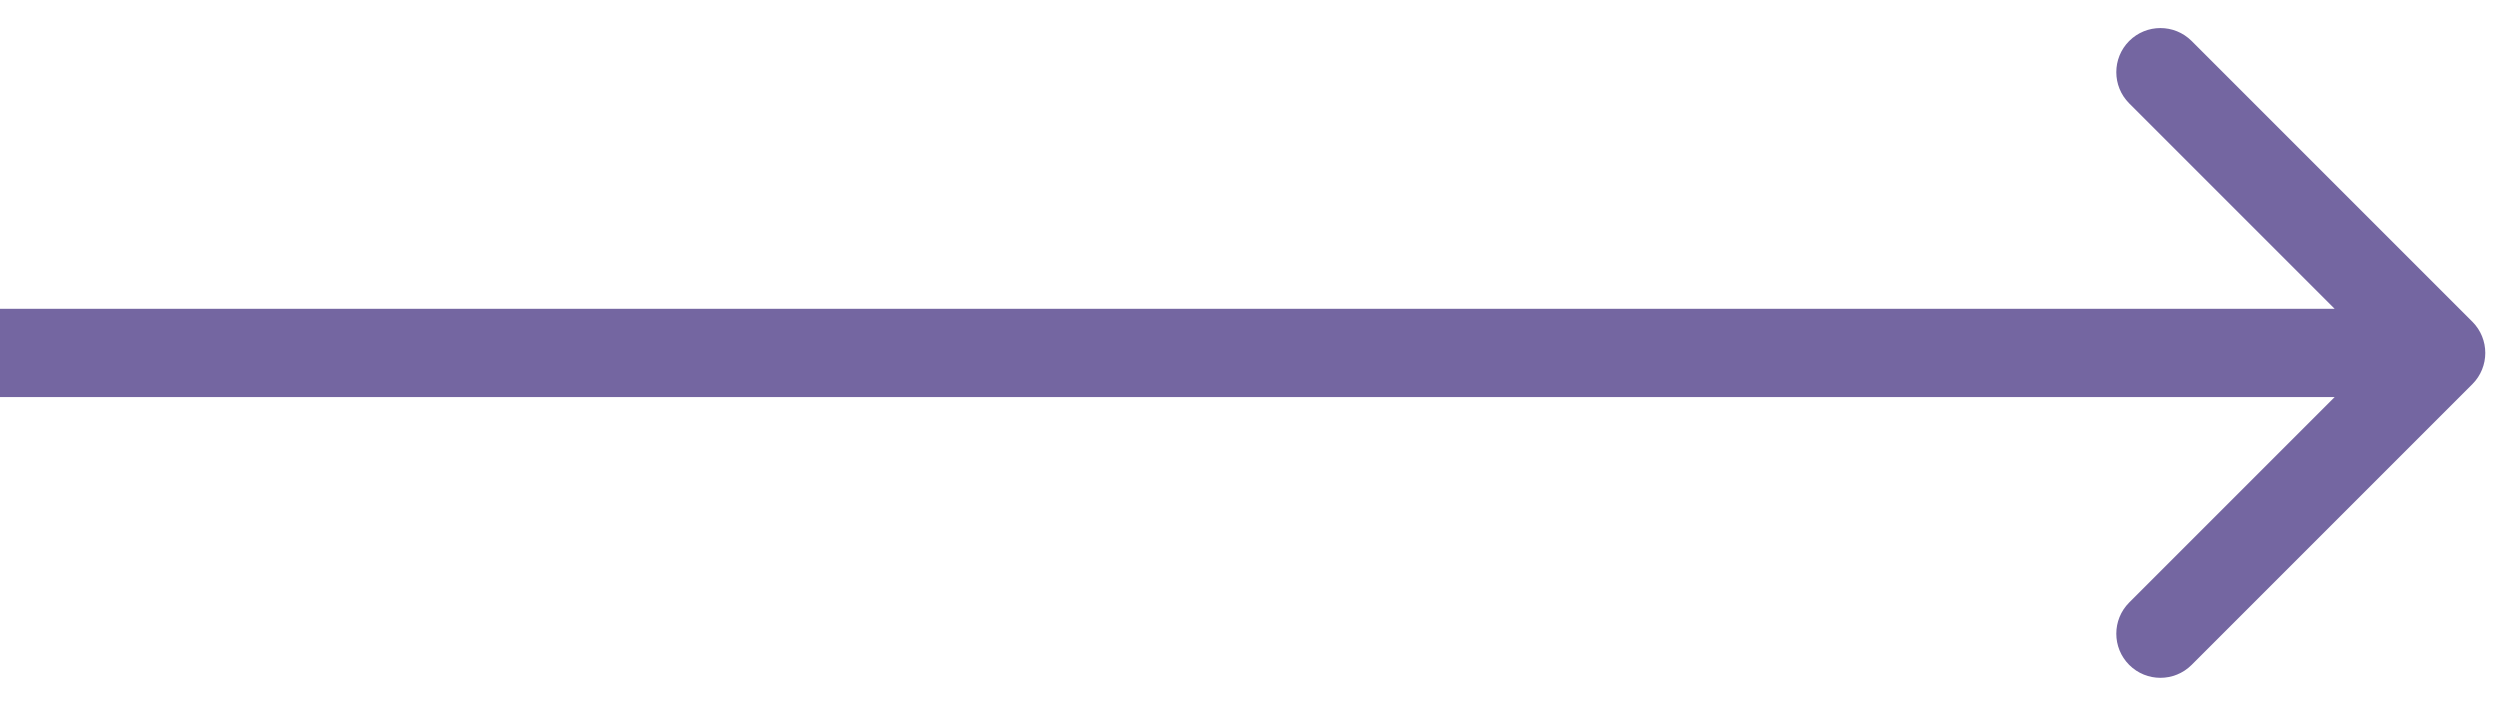 <svg width="85" height="24" viewBox="0 0 85 24" fill="none" xmlns="http://www.w3.org/2000/svg">
<path d="M84.061 13.061C84.646 12.475 84.646 11.525 84.061 10.939L74.515 1.393C73.929 0.808 72.979 0.808 72.393 1.393C71.808 1.979 71.808 2.929 72.393 3.515L80.879 12L72.393 20.485C71.808 21.071 71.808 22.021 72.393 22.607C72.979 23.192 73.929 23.192 74.515 22.607L84.061 13.061ZM0 13.5H83V10.5H0V13.5Z" fill="#7466A1"/>
</svg>
